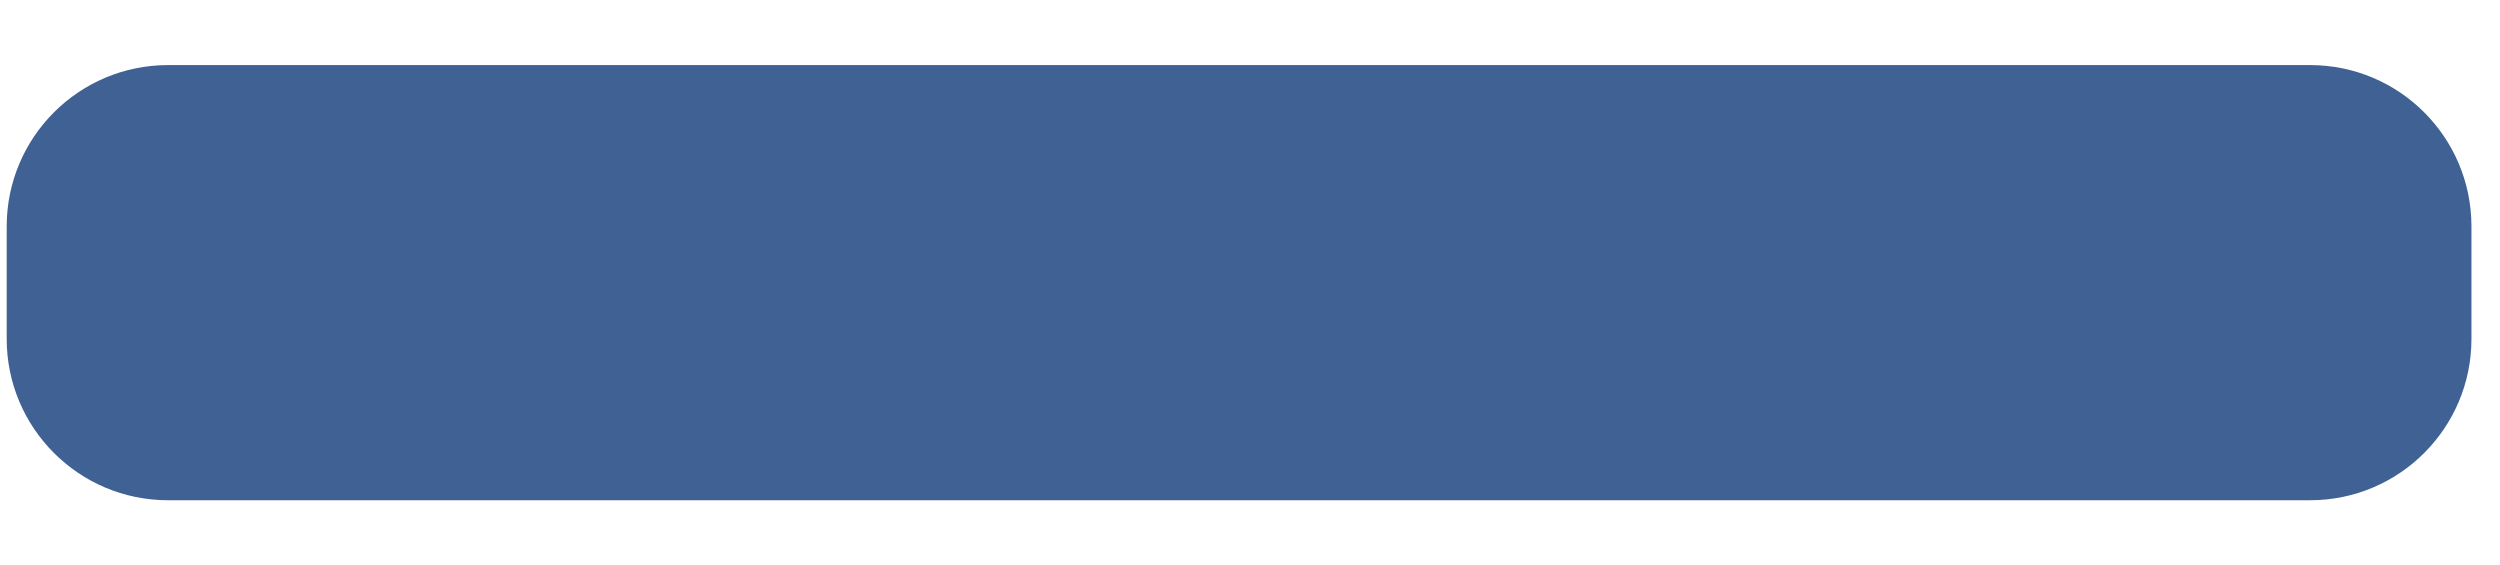 <svg
 xmlns="http://www.w3.org/2000/svg"
 xmlns:xlink="http://www.w3.org/1999/xlink"
 width="31px" height="7px">
<path fill-rule="evenodd"  fill="rgb(64, 97, 148)"
 d="M2.083,0.807 L28.646,0.807 C29.750,0.807 30.646,1.703 30.646,2.807 L30.646,4.203 C30.646,5.307 29.750,6.203 28.646,6.203 L2.083,6.203 C0.979,6.203 0.083,5.307 0.083,4.203 L0.083,2.807 C0.083,1.703 0.979,0.807 2.083,0.807 Z"/>
</svg>